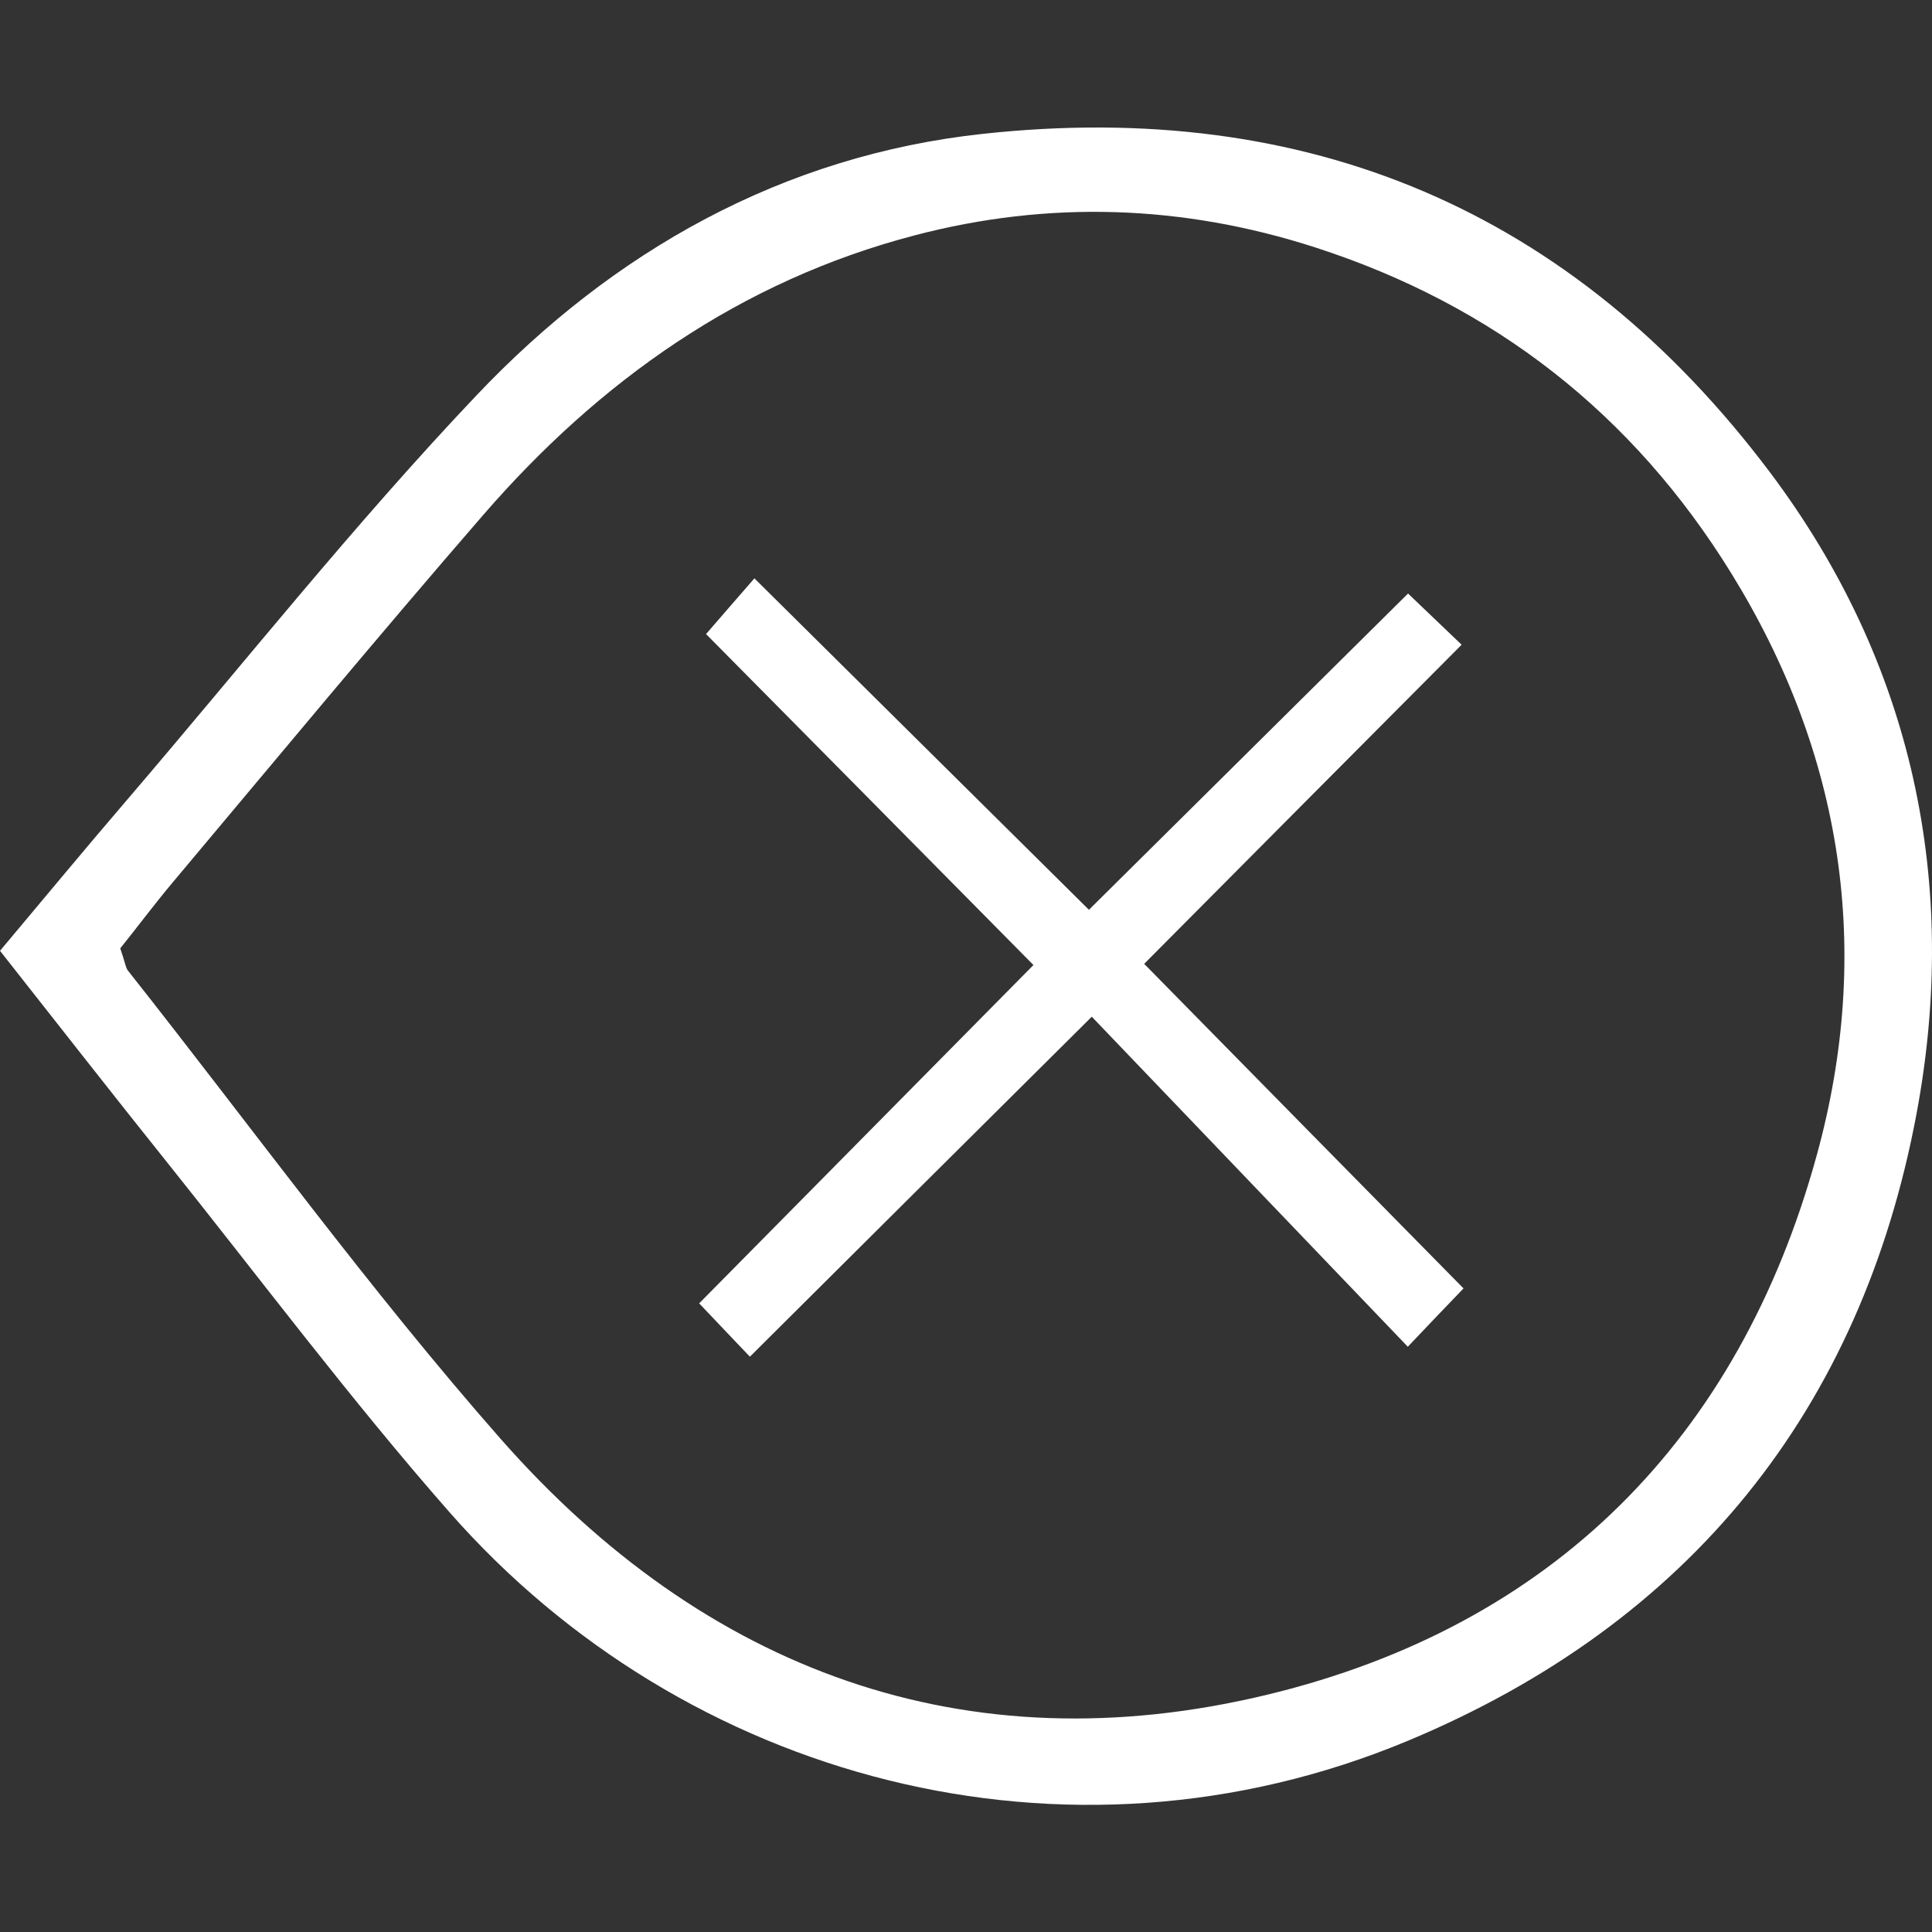 <svg width="500" height="500" viewBox="0 0 500 500" fill="none" xmlns="http://www.w3.org/2000/svg">
<rect x="0" y="0" width="500" height="500" fill="#333333" stroke="none"/>
<path d="M0 246.068C11.597 232.263 22.15 219.5 32.949 206.922C62.891 171.949 91.606 135.748 123.267 102.37C158.67 65.003 202.601 40.215 254.448 34.632C338.201 25.551 406.982 54.327 458.031 122.188C495.214 171.642 507.117 228.765 496.011 288.159C481.715 364.671 437.415 420.077 364.216 450.571C275.984 487.324 177.199 460.695 116.333 391.362C90.624 362.094 67.247 330.802 42.889 300.369C29.022 283.066 15.401 265.58 0 246.068ZM31.108 245.393C32.458 249.32 32.519 250.486 33.133 251.222C65.161 291.718 95.533 333.686 129.586 372.402C182.292 432.287 249.846 457.505 328.138 438.545C401.644 420.752 449.993 372.464 470.18 298.958C484.721 246.068 476.99 195.203 448.03 148.326C422.567 107.094 386.55 78.931 340.348 64.022C306.111 52.977 271.444 51.812 236.777 60.892C191.68 72.673 155.172 98.504 124.985 133.355C97.803 164.709 71.358 196.614 44.668 228.397C39.882 234.103 35.403 240.116 31.108 245.454V245.393Z" fill="white"/>
<path d="M182.722 164.095C187.324 158.818 190.821 154.707 195.239 149.676C224.383 178.514 252.546 206.493 281.814 235.453C310.099 207.413 336.912 180.845 364.4 153.603C369.37 158.388 373.236 162.009 378.267 166.856C350.779 194.467 324.395 220.973 296.11 249.443C323.905 277.728 350.595 304.848 378.758 333.44C373.788 338.594 370.106 342.46 364.339 348.534C336.237 319.206 310.038 291.84 282.55 263.125C252.914 292.577 224.935 320.371 194.073 351.111C189.594 346.448 185.974 342.583 180.942 337.306C210.885 306.996 238.434 279.139 267.456 249.749C238.679 220.666 211.069 192.687 182.783 164.156L182.722 164.095Z" fill="white"/>
</svg>
